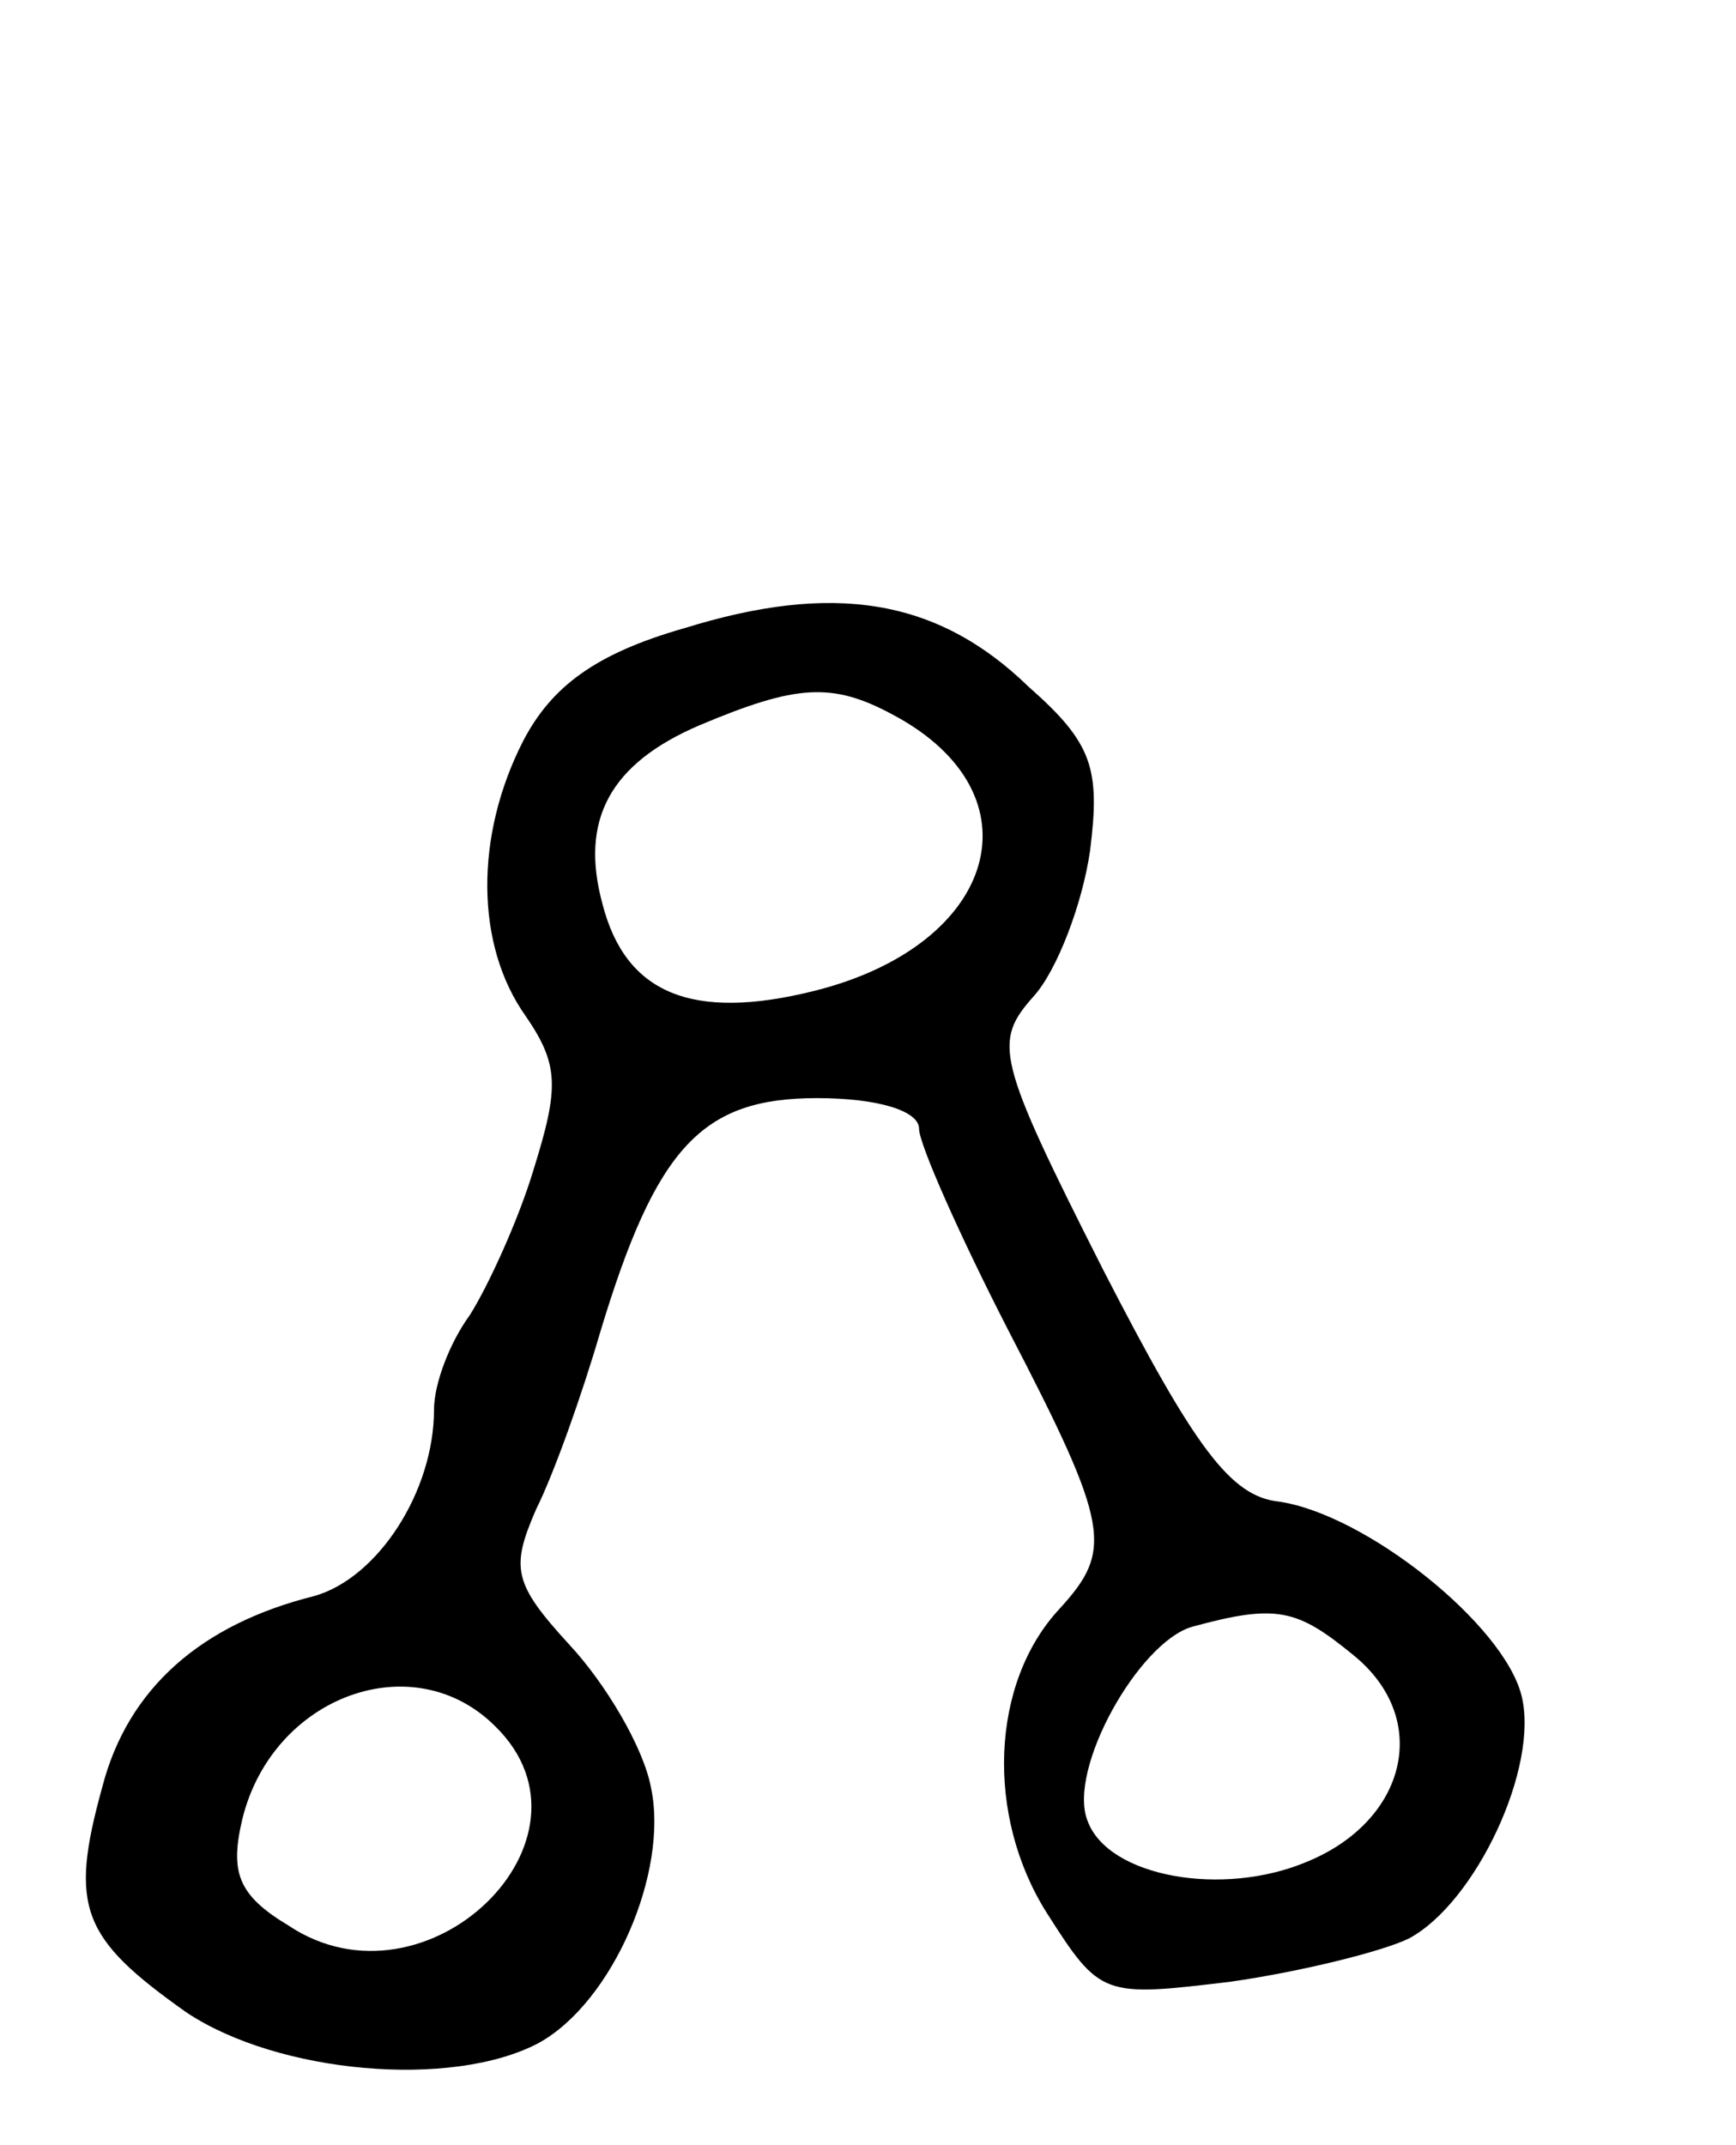 <svg version="1.0" xmlns="http://www.w3.org/2000/svg"
 width="68pt" height="84pt" viewBox="0 0 68 84"
 preserveAspectRatio="xMidYMid meet">
<g transform="translate(0,84) scale(0.1,-0.1)"
fill="#000000" stroke="none">
<path d="M268 594 c-35 -10 -52 -23 -63 -44 -19 -37 -19 -80 1 -108 13 -19 13
-28 3 -60 -6 -20 -18 -46 -25 -57 -8 -11 -14 -27 -14 -37 0 -32 -22 -66 -47
-73 -44 -11 -73 -36 -83 -75 -13 -47 -8 -59 33 -88 36 -24 104 -30 138 -12 29
16 51 67 44 100 -3 16 -18 41 -32 56 -22 24 -23 30 -13 53 7 14 18 45 25 69
22 73 40 92 85 92 24 0 40 -5 40 -12 0 -6 16 -42 35 -79 40 -77 41 -86 20
-109 -27 -29 -29 -81 -5 -119 21 -33 22 -33 72 -27 28 4 60 12 70 17 26 14 51
67 44 95 -7 28 -61 71 -95 76 -19 2 -33 21 -69 91 -42 83 -43 89 -27 107 9 10
19 36 22 57 4 32 1 42 -24 64 -36 35 -77 41 -135 23z m82 -34 c58 -31 41 -90
-31 -108 -48 -12 -74 -1 -83 34 -9 33 3 55 38 70 38 16 52 17 76 4z m180 -368
c31 -25 21 -65 -18 -81 -33 -14 -78 -6 -86 16 -8 20 20 70 41 76 33 9 41 7 63
-11z m-336 -28 c45 -44 -27 -114 -81 -78 -20 12 -23 21 -18 42 12 48 67 68 99
36z"/>
</g>
</svg>
